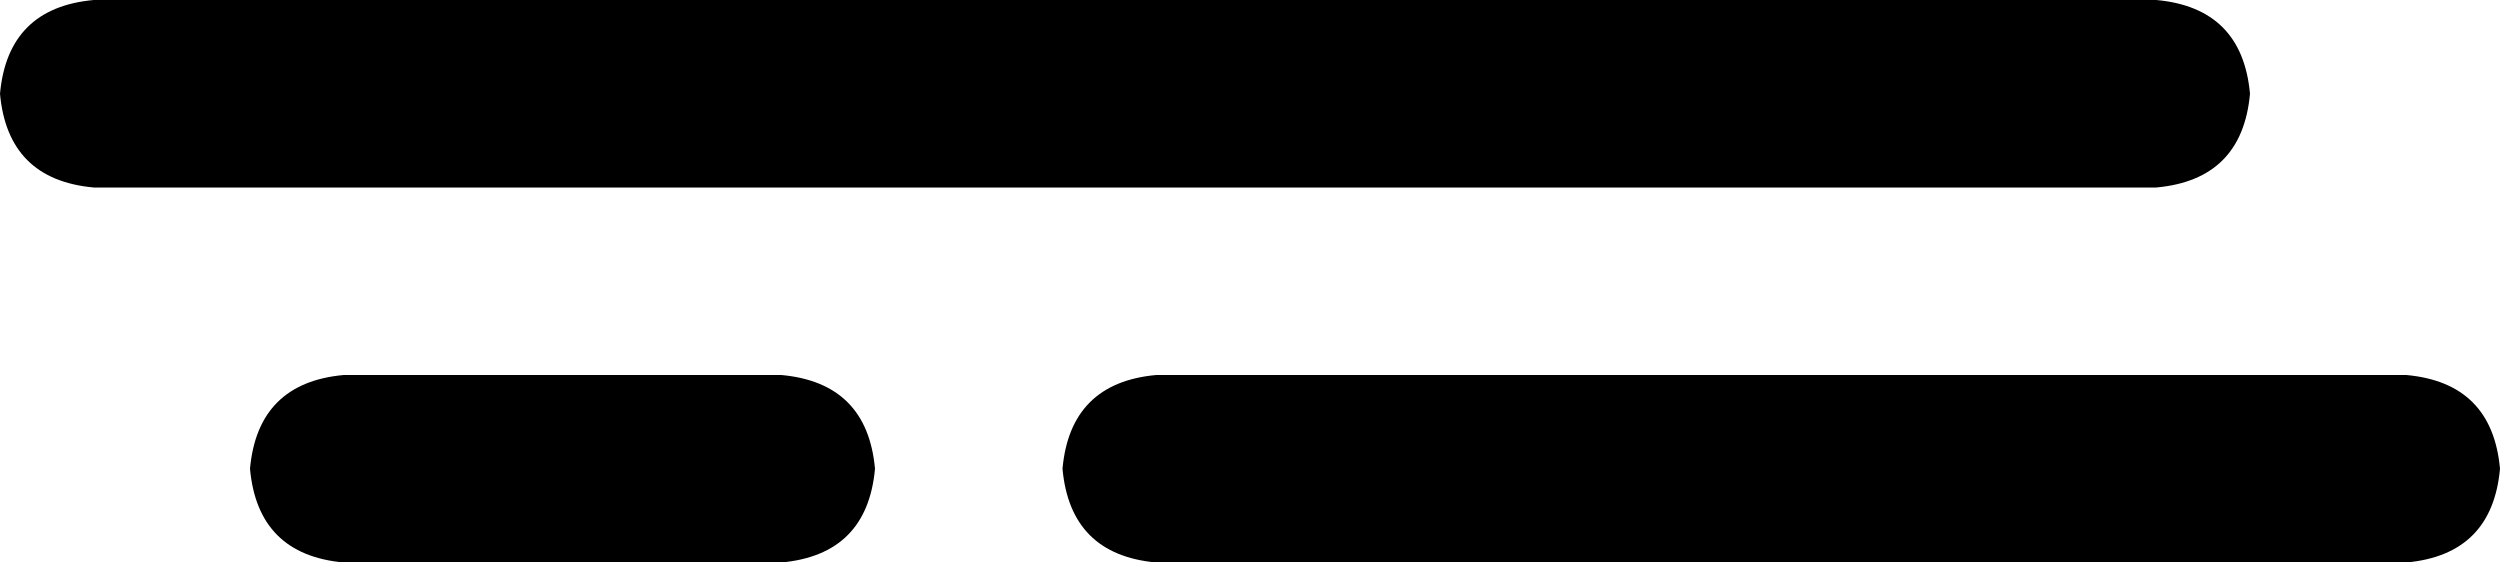 <svg xmlns="http://www.w3.org/2000/svg" viewBox="0 0 640 144">
    <path d="M 24 0 Q 2 2 0 24 Q 2 46 24 48 L 552 48 Q 574 46 576 24 Q 574 2 552 0 L 24 0 L 24 0 Z M 88 96 Q 66 98 64 120 Q 66 142 88 144 L 200 144 Q 222 142 224 120 Q 222 98 200 96 L 88 96 L 88 96 Z M 296 96 Q 274 98 272 120 Q 274 142 296 144 L 616 144 Q 638 142 640 120 Q 638 98 616 96 L 296 96 L 296 96 Z"/>
</svg>
